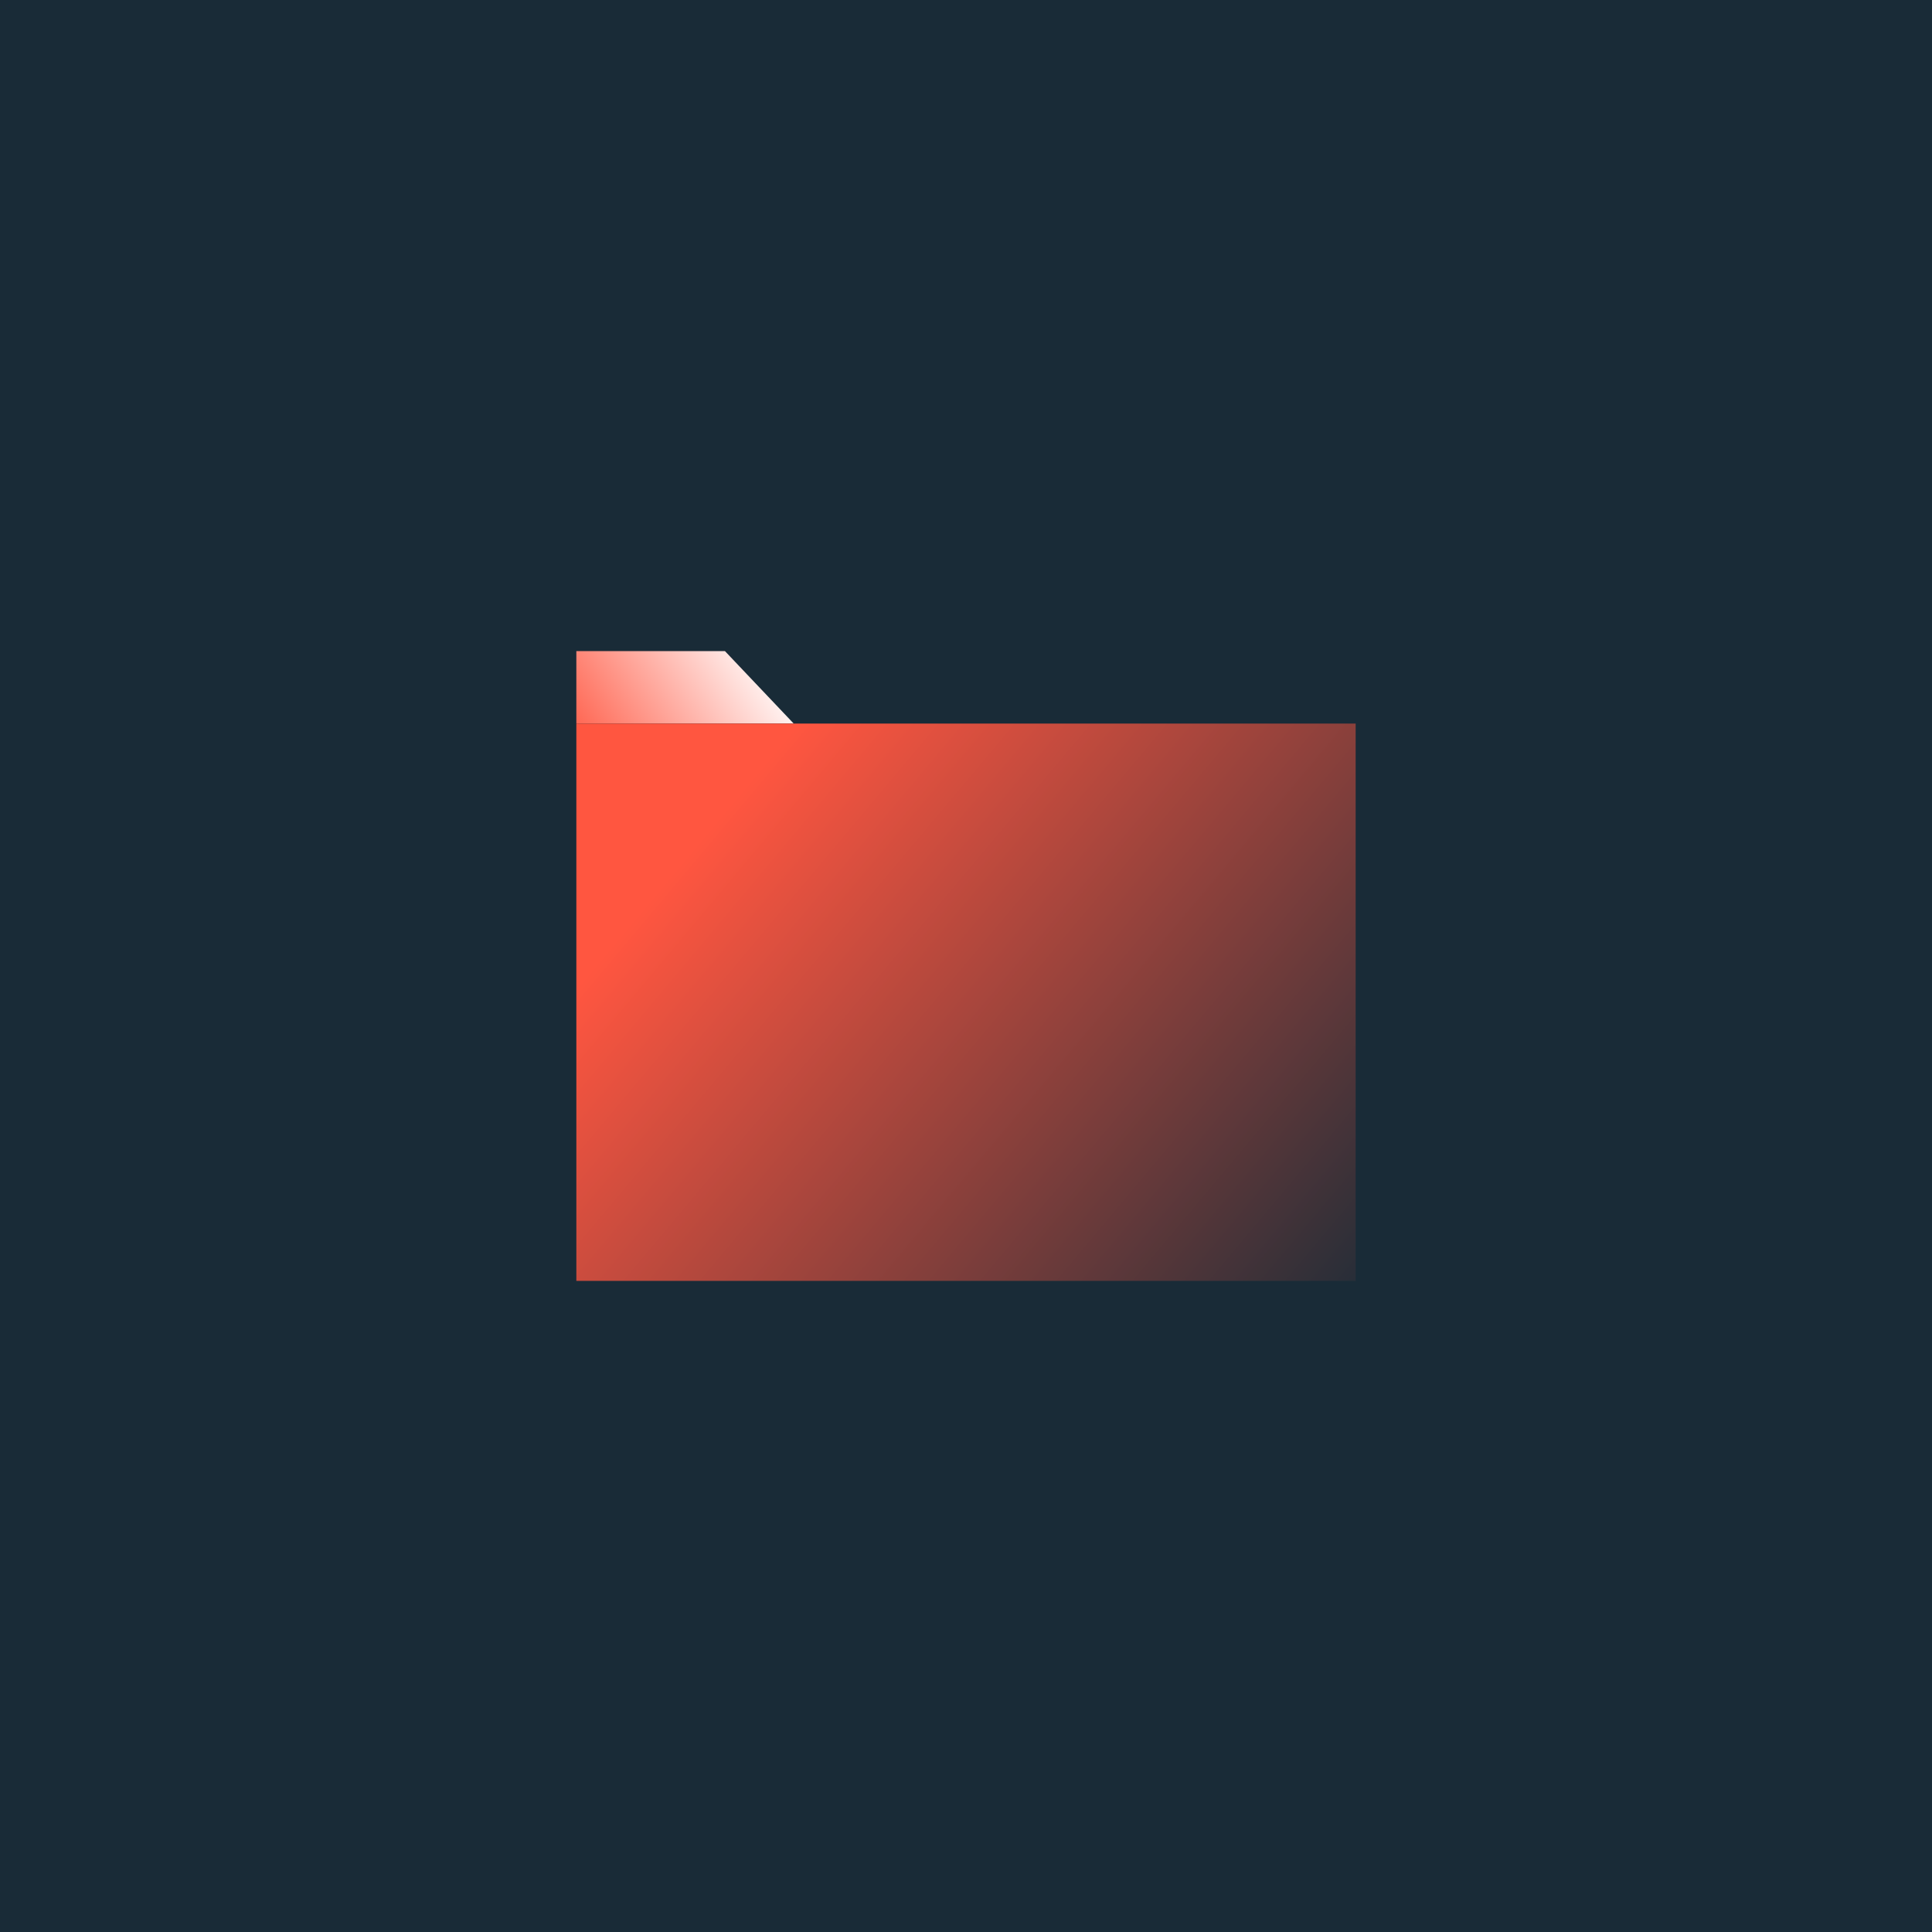 <svg width="520" height="520" viewBox="0 0 520 520" fill="none" xmlns="http://www.w3.org/2000/svg">
<rect width="520" height="520" fill="#192B37"/>
<path d="M155.125 175.25H195.125L213.625 194.75H155.125V175.25Z" fill="url(#paint0_linear_321_27452)"/>
<rect x="155.125" y="194.75" width="209.75" height="150" fill="url(#paint1_linear_321_27452)"/>
<defs>
<linearGradient id="paint0_linear_321_27452" x1="205.125" y1="161.75" x2="149.625" y2="198.25" gradientUnits="userSpaceOnUse">
<stop offset="0.095" stop-color="white"/>
<stop offset="1" stop-color="#FF5640"/>
</linearGradient>
<linearGradient id="paint1_linear_321_27452" x1="155.125" y1="176.5" x2="372" y2="358.5" gradientUnits="userSpaceOnUse">
<stop offset="0.203" stop-color="#FF5640"/>
<stop offset="1" stop-color="#192B37"/>
</linearGradient>
</defs>
</svg>
